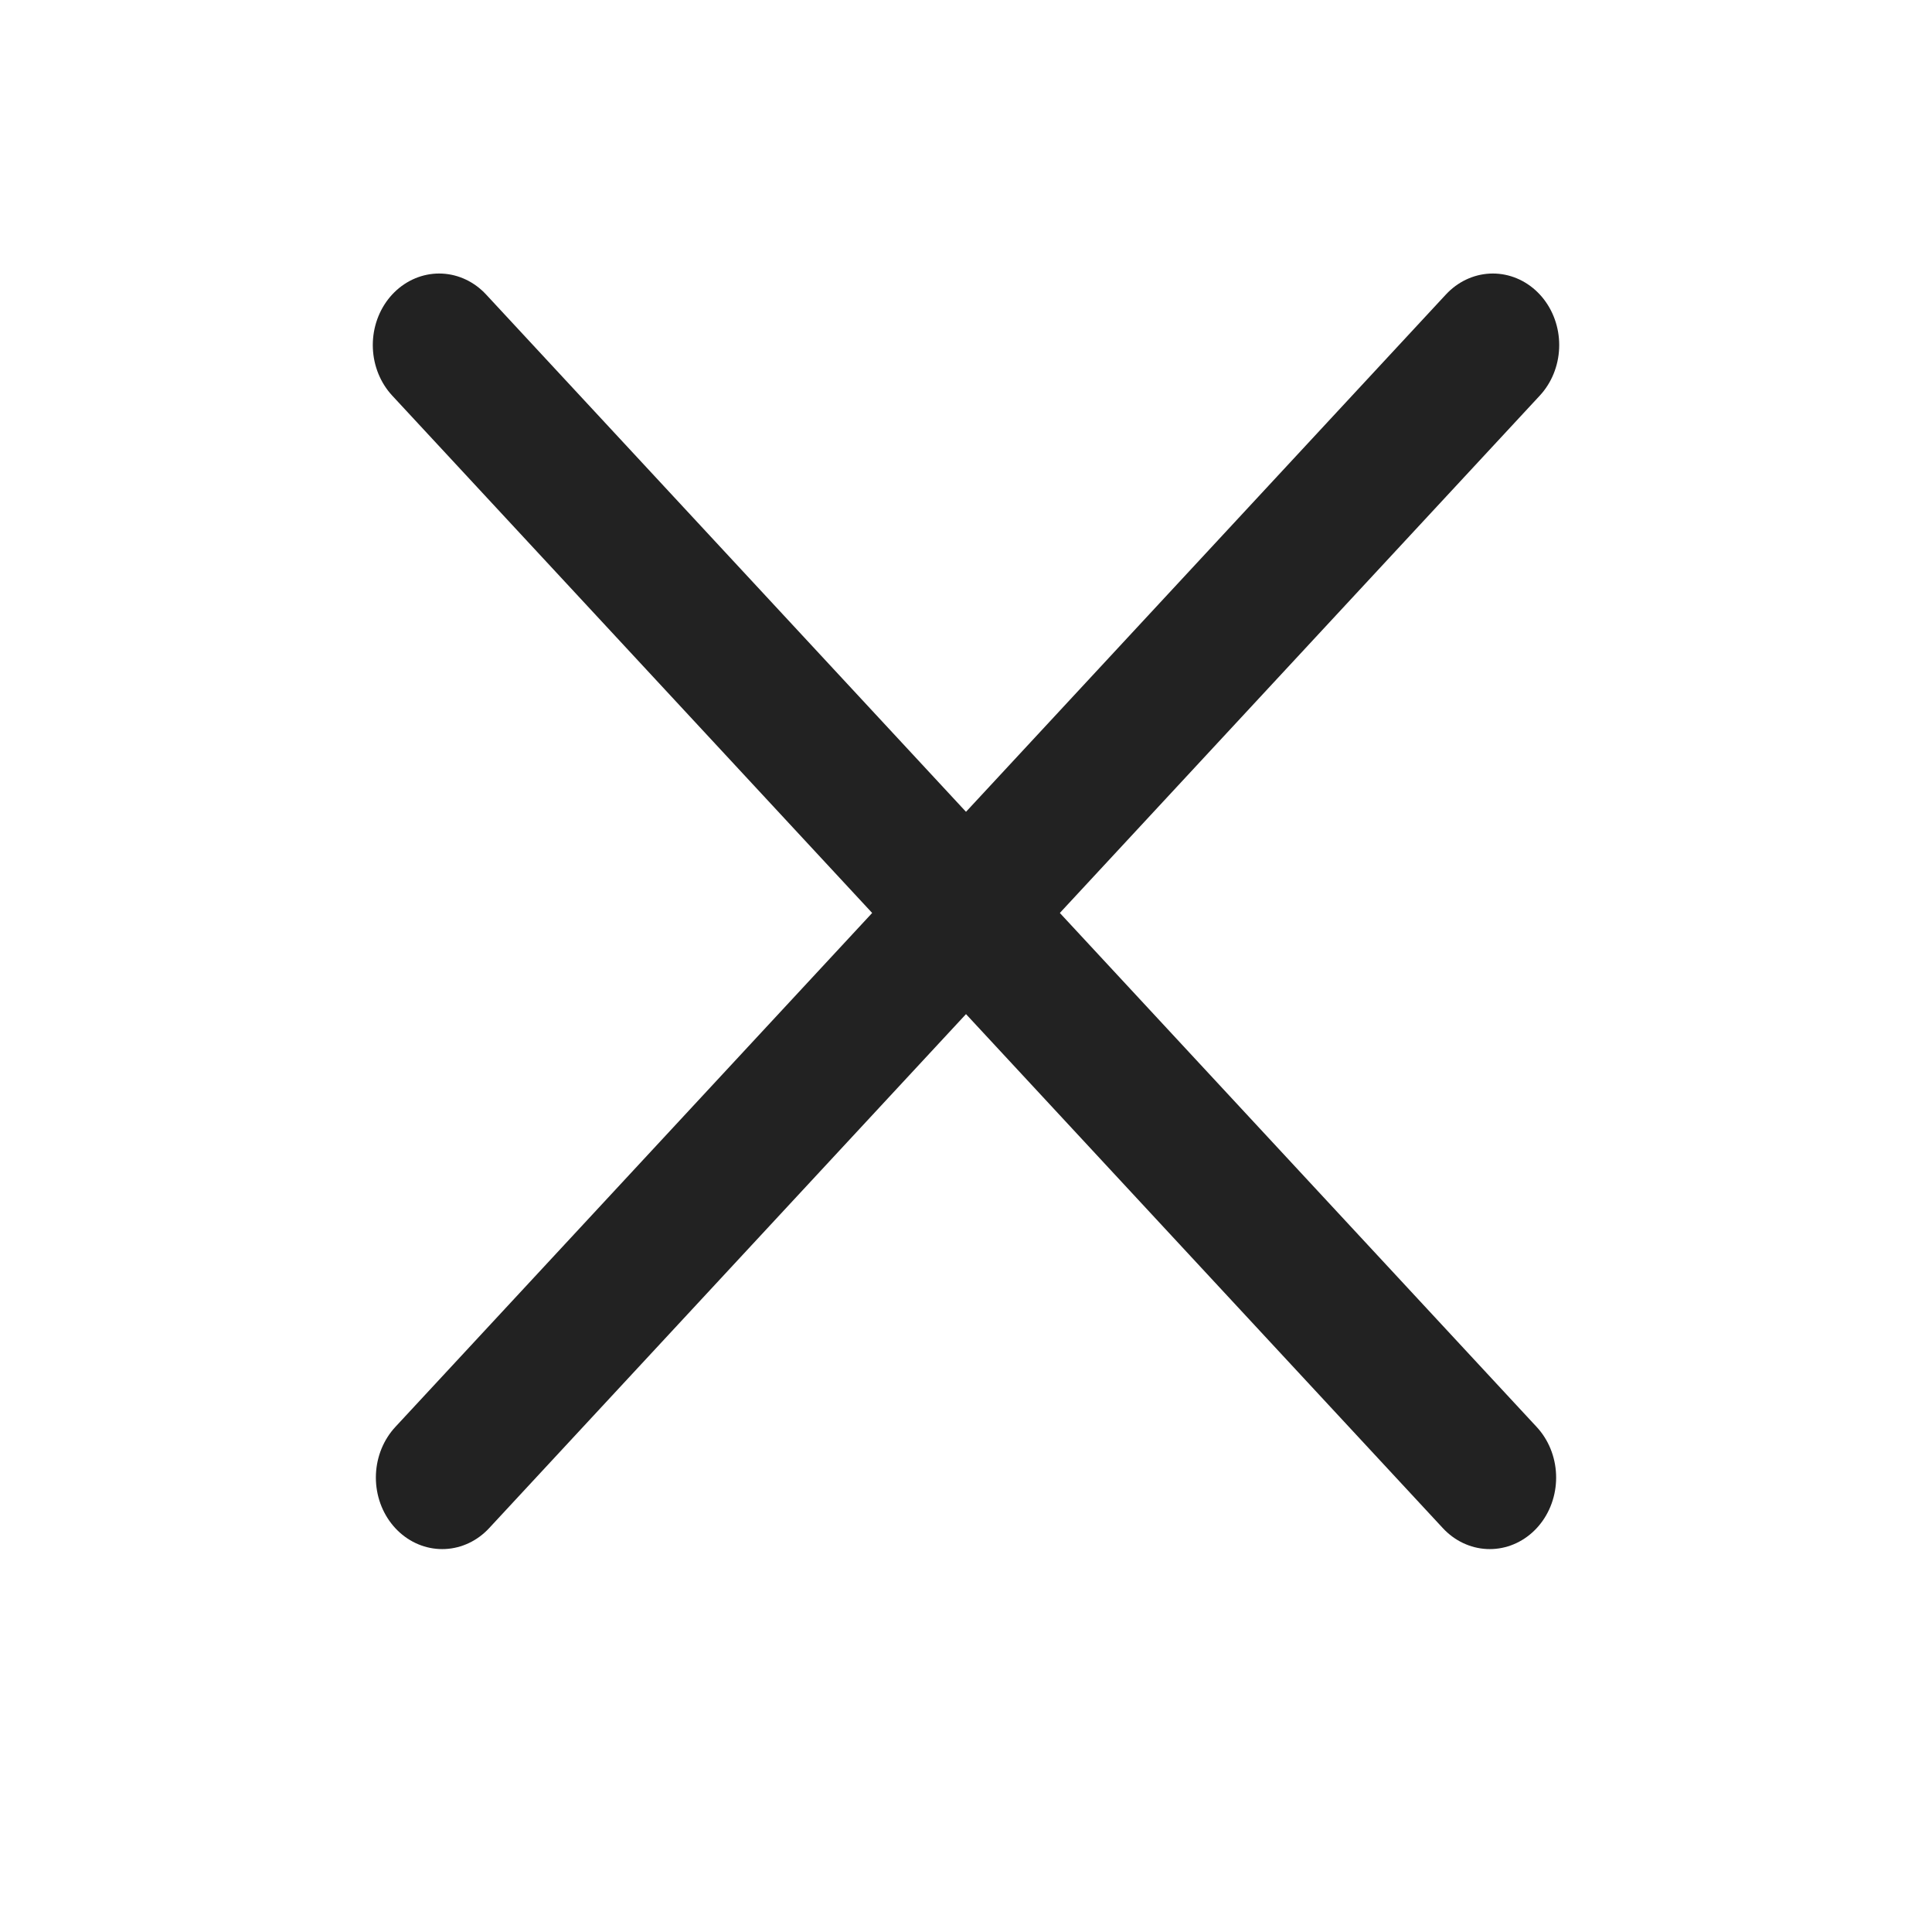 <svg width="28" height="28" viewBox="0 0 28 28" fill="none" xmlns="http://www.w3.org/2000/svg">
<line x1="1" y1="-1" x2="23.392" y2="-1" transform="matrix(0.68 -0.733 0.68 0.733 6.409 22.88)" stroke="#222222" stroke-width="2" stroke-linecap="round"/>
<line x1="1" y1="-1" x2="23.392" y2="-1" transform="matrix(-0.68 -0.733 -0.68 0.733 21.591 22.88)" stroke="#222222" stroke-width="2" stroke-linecap="round"/>
</svg>
